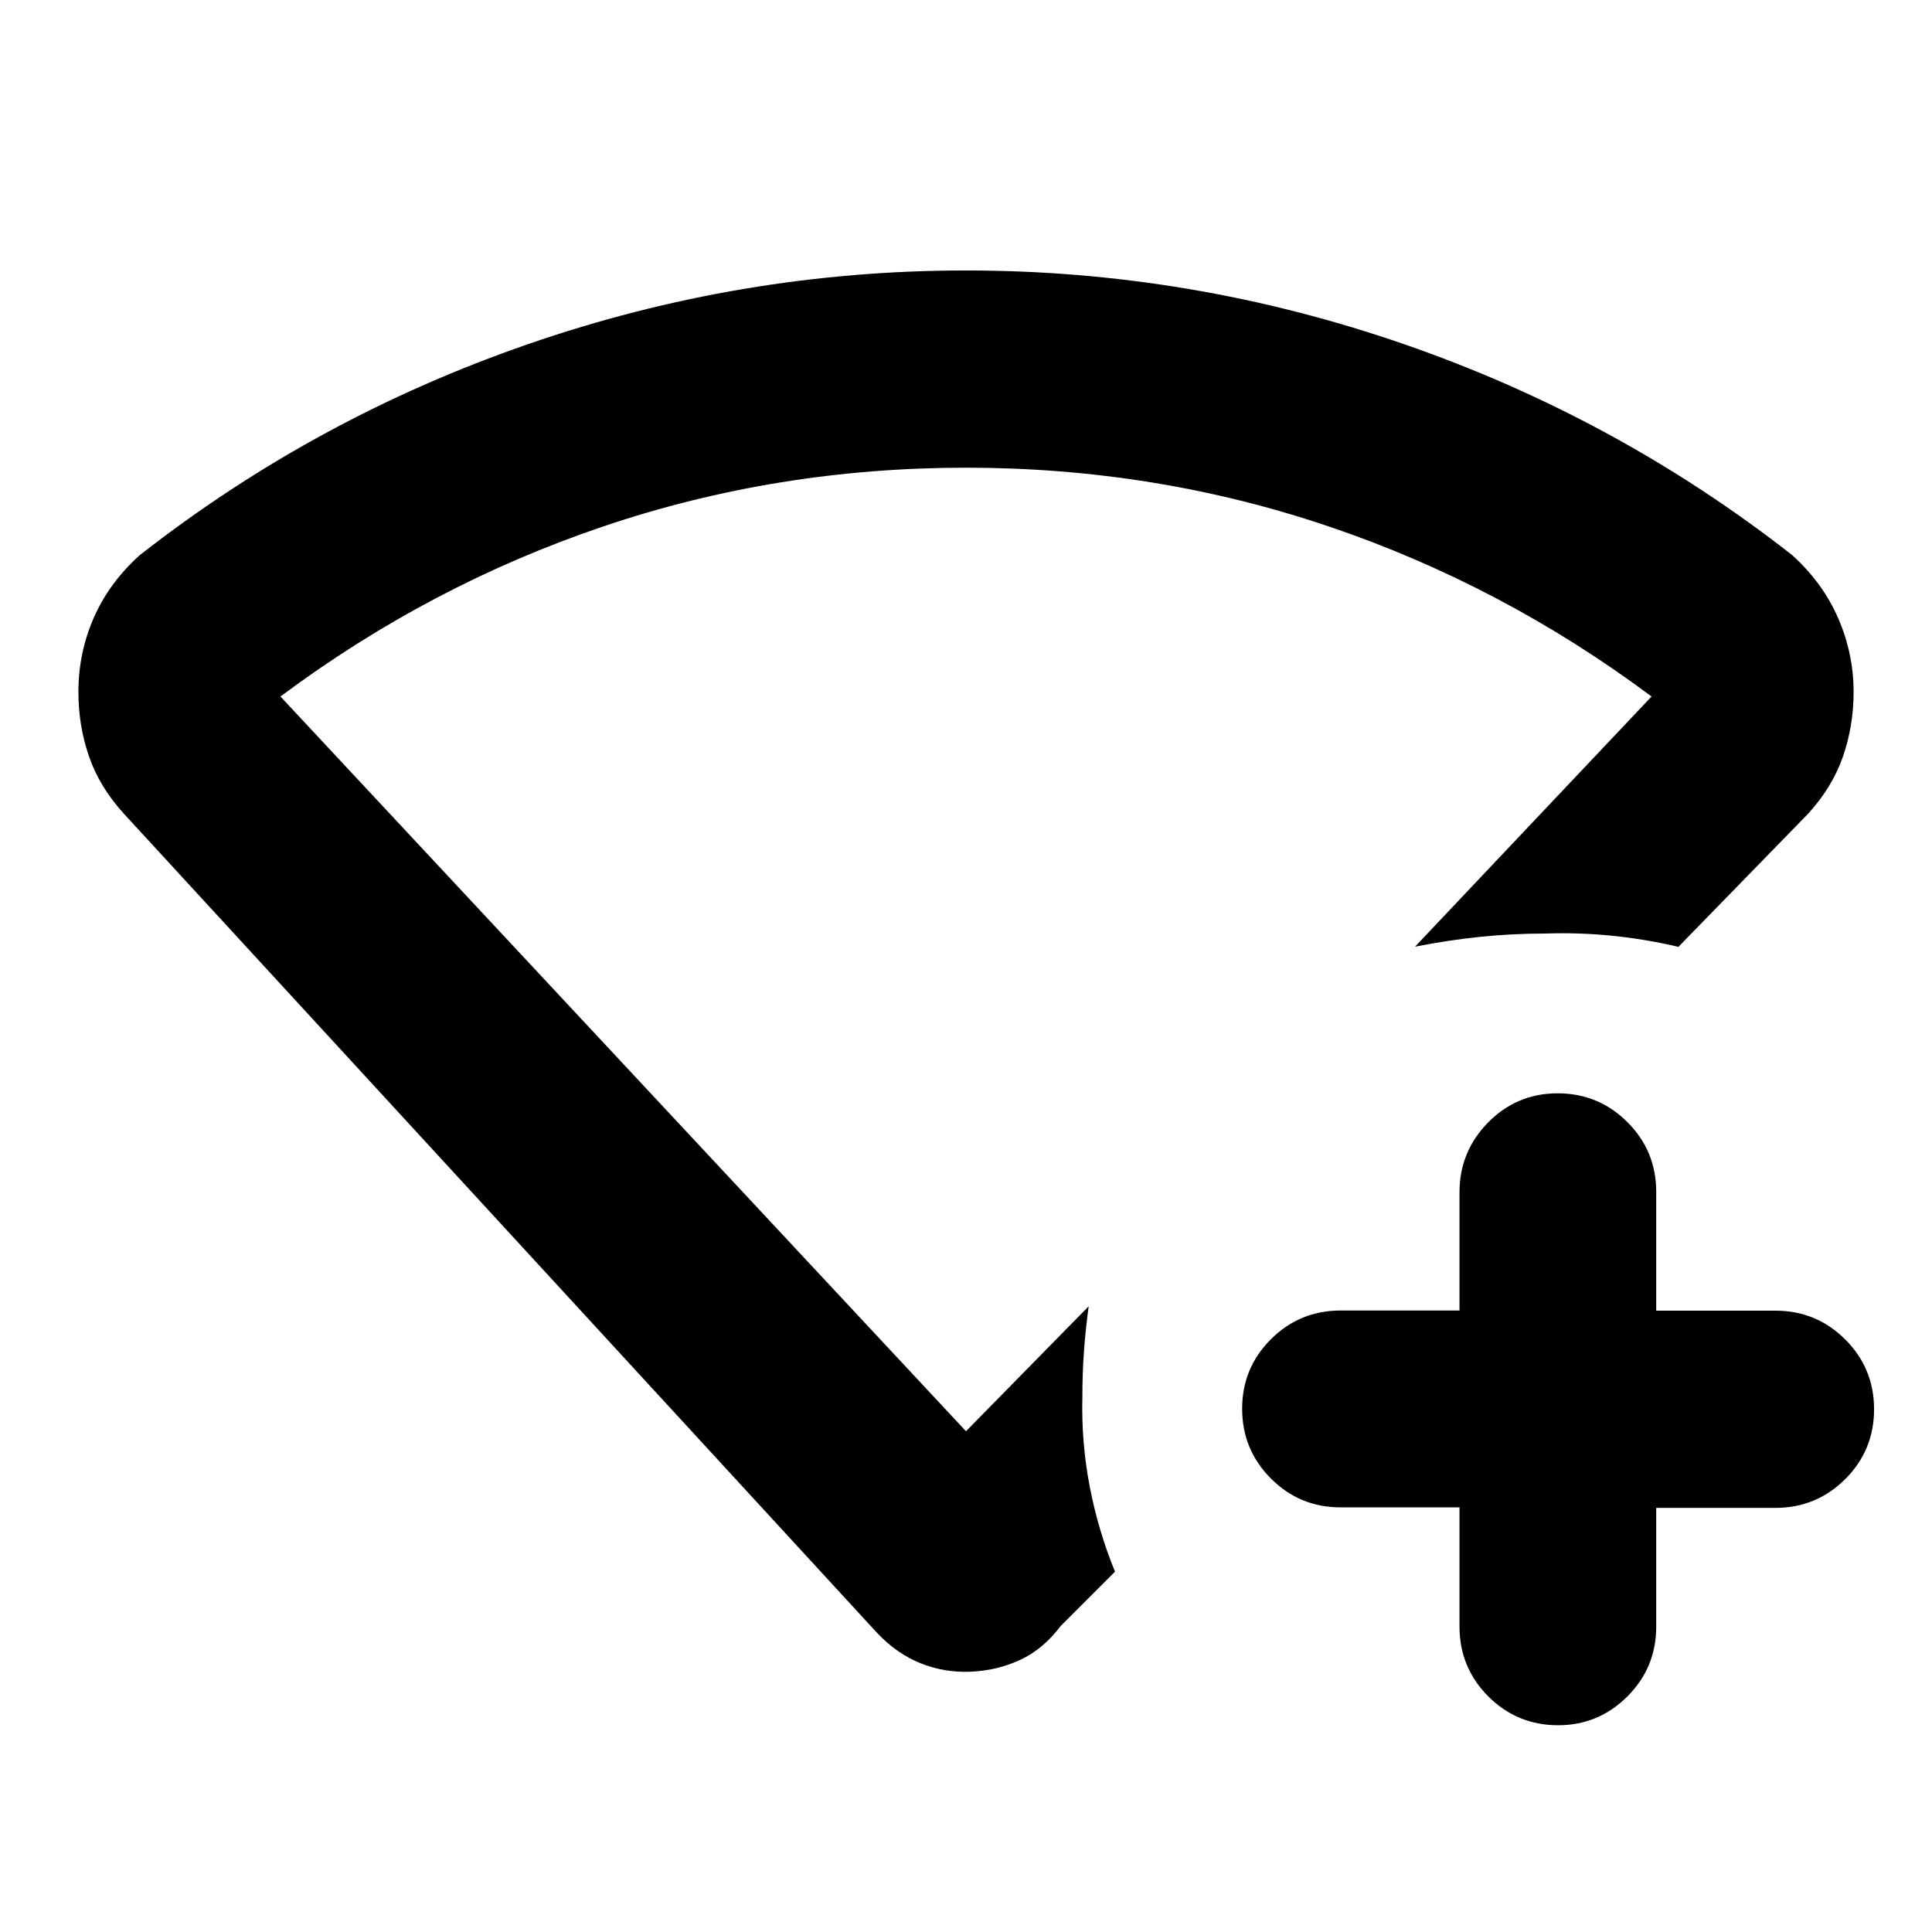 <svg xmlns="http://www.w3.org/2000/svg" height="20" viewBox="0 -960 960 960" width="20"><path d="M725.217-210.989h-58.999q-20.387 0-34.694-14.331-14.307-14.33-14.307-34.651 0-20.321 14.307-34.583 14.307-14.262 34.694-14.262h58.999v-58.688q0-20.321 14.246-34.778 14.246-14.456 34.544-14.456 20.298 0 34.629 14.306 14.331 14.307 14.331 34.694v59h59.167q20.423 0 34.754 14.306 14.33 14.307 14.33 34.694 0 20.388-14.33 34.694-14.331 14.307-34.754 14.307h-59.167v58.999q0 20.388-14.331 34.694-14.331 14.307-34.418 14.307-20.387 0-34.694-14.331-14.307-14.331-14.307-34.754v-59.167ZM435.783-148.65 61.653-555.565q-12.131-13.261-17.414-28.522-5.282-15.261-5.282-32.149 0-19.329 7.63-36.779 7.63-17.449 22.892-31.159 87.261-68.305 193.043-104.87Q368.304-825.609 480-825.609q111.696 0 217.478 36.565 105.782 36.565 193.043 104.87 15.261 13.826 22.892 31.426 7.63 17.599 7.63 36.574 0 16.826-5.282 32.087-5.283 15.261-17.413 28.522L834-489.521q-16.565-3.87-33.065-5.522-16.5-1.652-32.935-1.087-16.609 0-32.436 1.631-15.826 1.63-32.436 4.891L820.65-613.913q-74.217-55.347-160.455-84.521Q573.956-727.608 480-727.608q-93.956 0-180.195 29.174-86.238 29.174-160.455 84.521L480-248.826l60.956-62.087q-1.565 11.522-2.348 22.479-.782 10.957-.782 22.479-.566 22.652 3.63 44.522 4.196 21.87 12.587 42.392l-27 27q-8.739 11.565-20.162 16.848-11.423 5.282-24.456 5.847-13.034.566-24.903-4.152-11.87-4.717-21.739-15.152ZM480-488.217Z"/></svg>